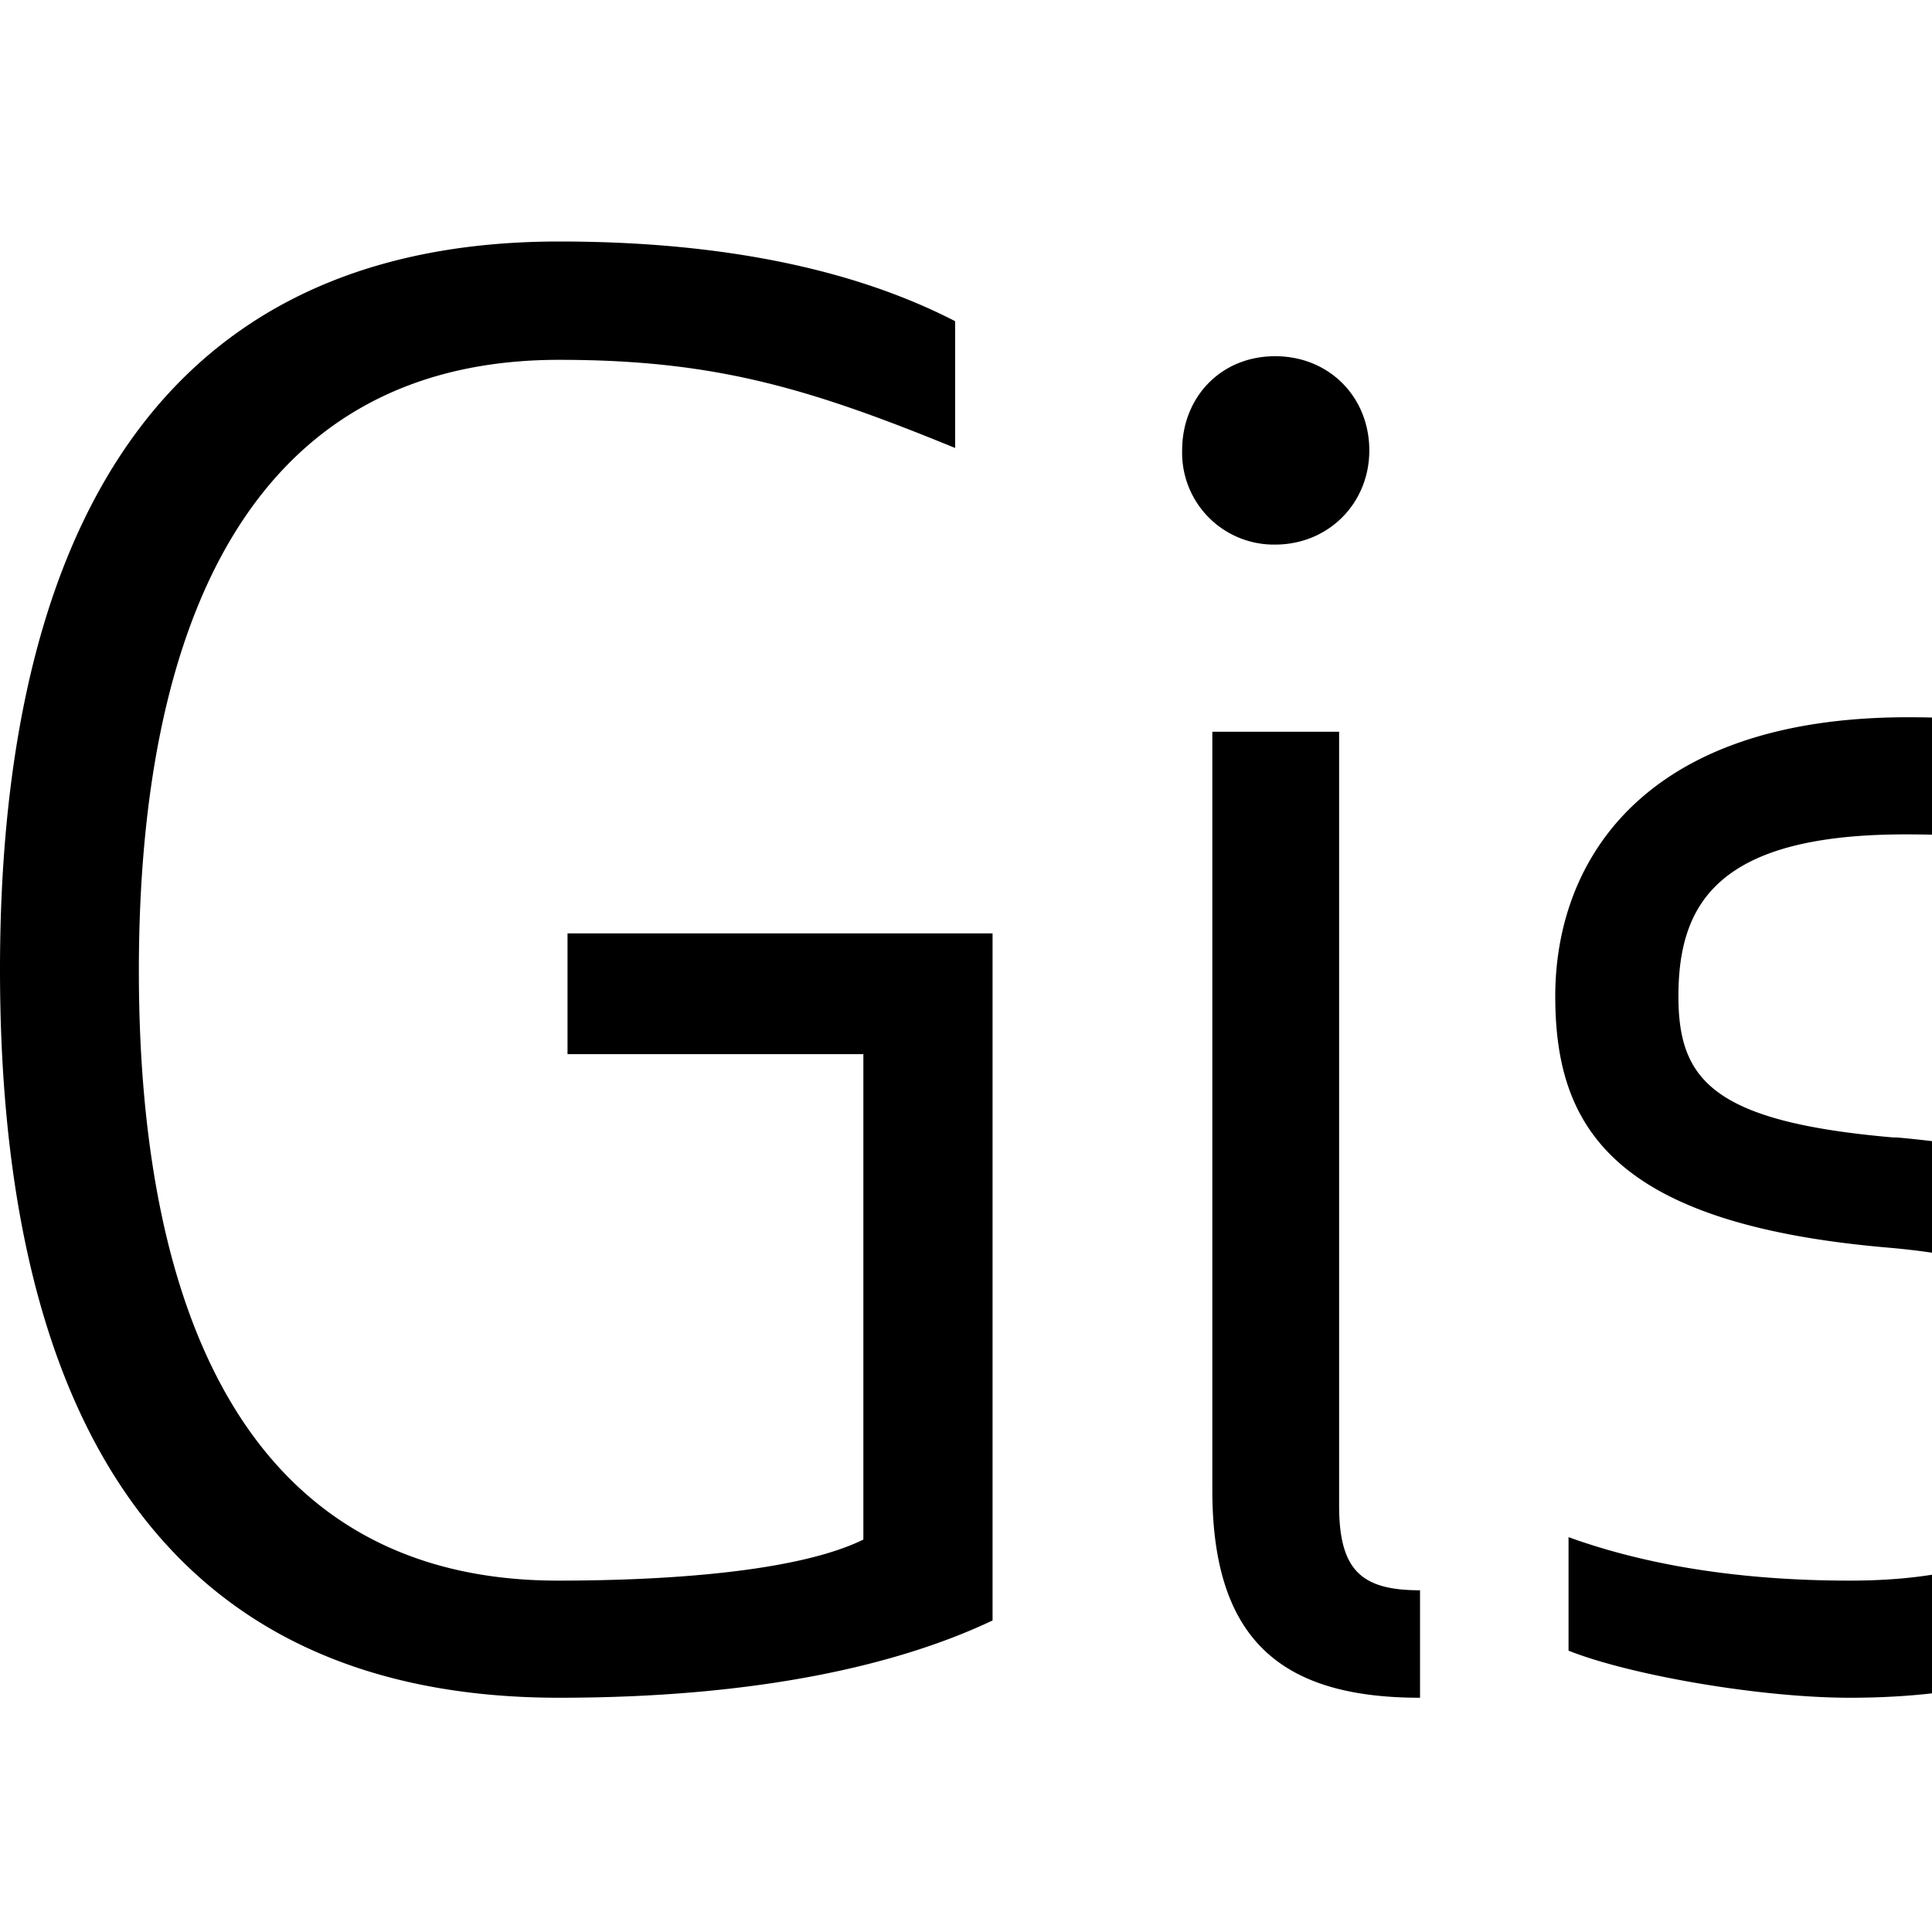 <svg xmlns="http://www.w3.org/2000/svg" viewBox="0 0 16 16" role="graphics-symbol" aria-hidden="true" focusable="false"
     width="16" height="16" fill="#000000">
     <rect fill="#ffffff" width="100%" height="100%"></rect>
    <path d="M4.7 8.73v-1h3.52v5.69c-.78.37-1.95.64-3.59.64C1.11 14.06 0 11.37 0 8.03 0 4.69 1.13 2 4.63 2c1.62 0 2.64.33 3.28.66v1.05c-1.22-.5-2-.73-3.28-.73-2.57 0-3.48 2.21-3.48 5.06 0 2.85.91 5.05 3.47 5.05.89 0 1.98-.07 2.53-.34V8.73Zm10.98.69h.03c2.22.2 2.75.95 2.75 2.23 0 1.21-.76 2.41-3.14 2.41-.75 0-1.83-.19-2.33-.39v-.94c.47.17 1.22.36 2.33.36 1.62 0 2.06-.69 2.06-1.42 0-.71-.22-1.21-1.77-1.34-2.26-.2-2.73-1-2.73-2.08 0-1.11.72-2.31 2.92-2.31.73 0 1.56.09 2.25.39v.94c-.61-.2-1.22-.36-2.27-.36-1.55 0-1.88.57-1.88 1.34 0 .69.28 1.04 1.78 1.17Zm8.58-3.33v.85h-2.42v4.87c0 .95.53 1.34 1.5 1.34.2 0 .42 0 .61-.03v.89c-.17.03-.5.05-.69.05-1.31 0-2.5-.6-2.5-2.13v-5H19.2v-.48l1.56-.44V3.9l1.08-.31v2.5h2.42Zm-13.17-.03v6.41c0 .54.19.7.67.7v.89c-1.14 0-1.72-.47-1.72-1.72V6.06h1.05Zm.25-2.33c0 .44-.34.78-.78.78a.76.76 0 0 1-.77-.78c0-.44.32-.78.77-.78s.78.34.78.78Z" />
</svg>